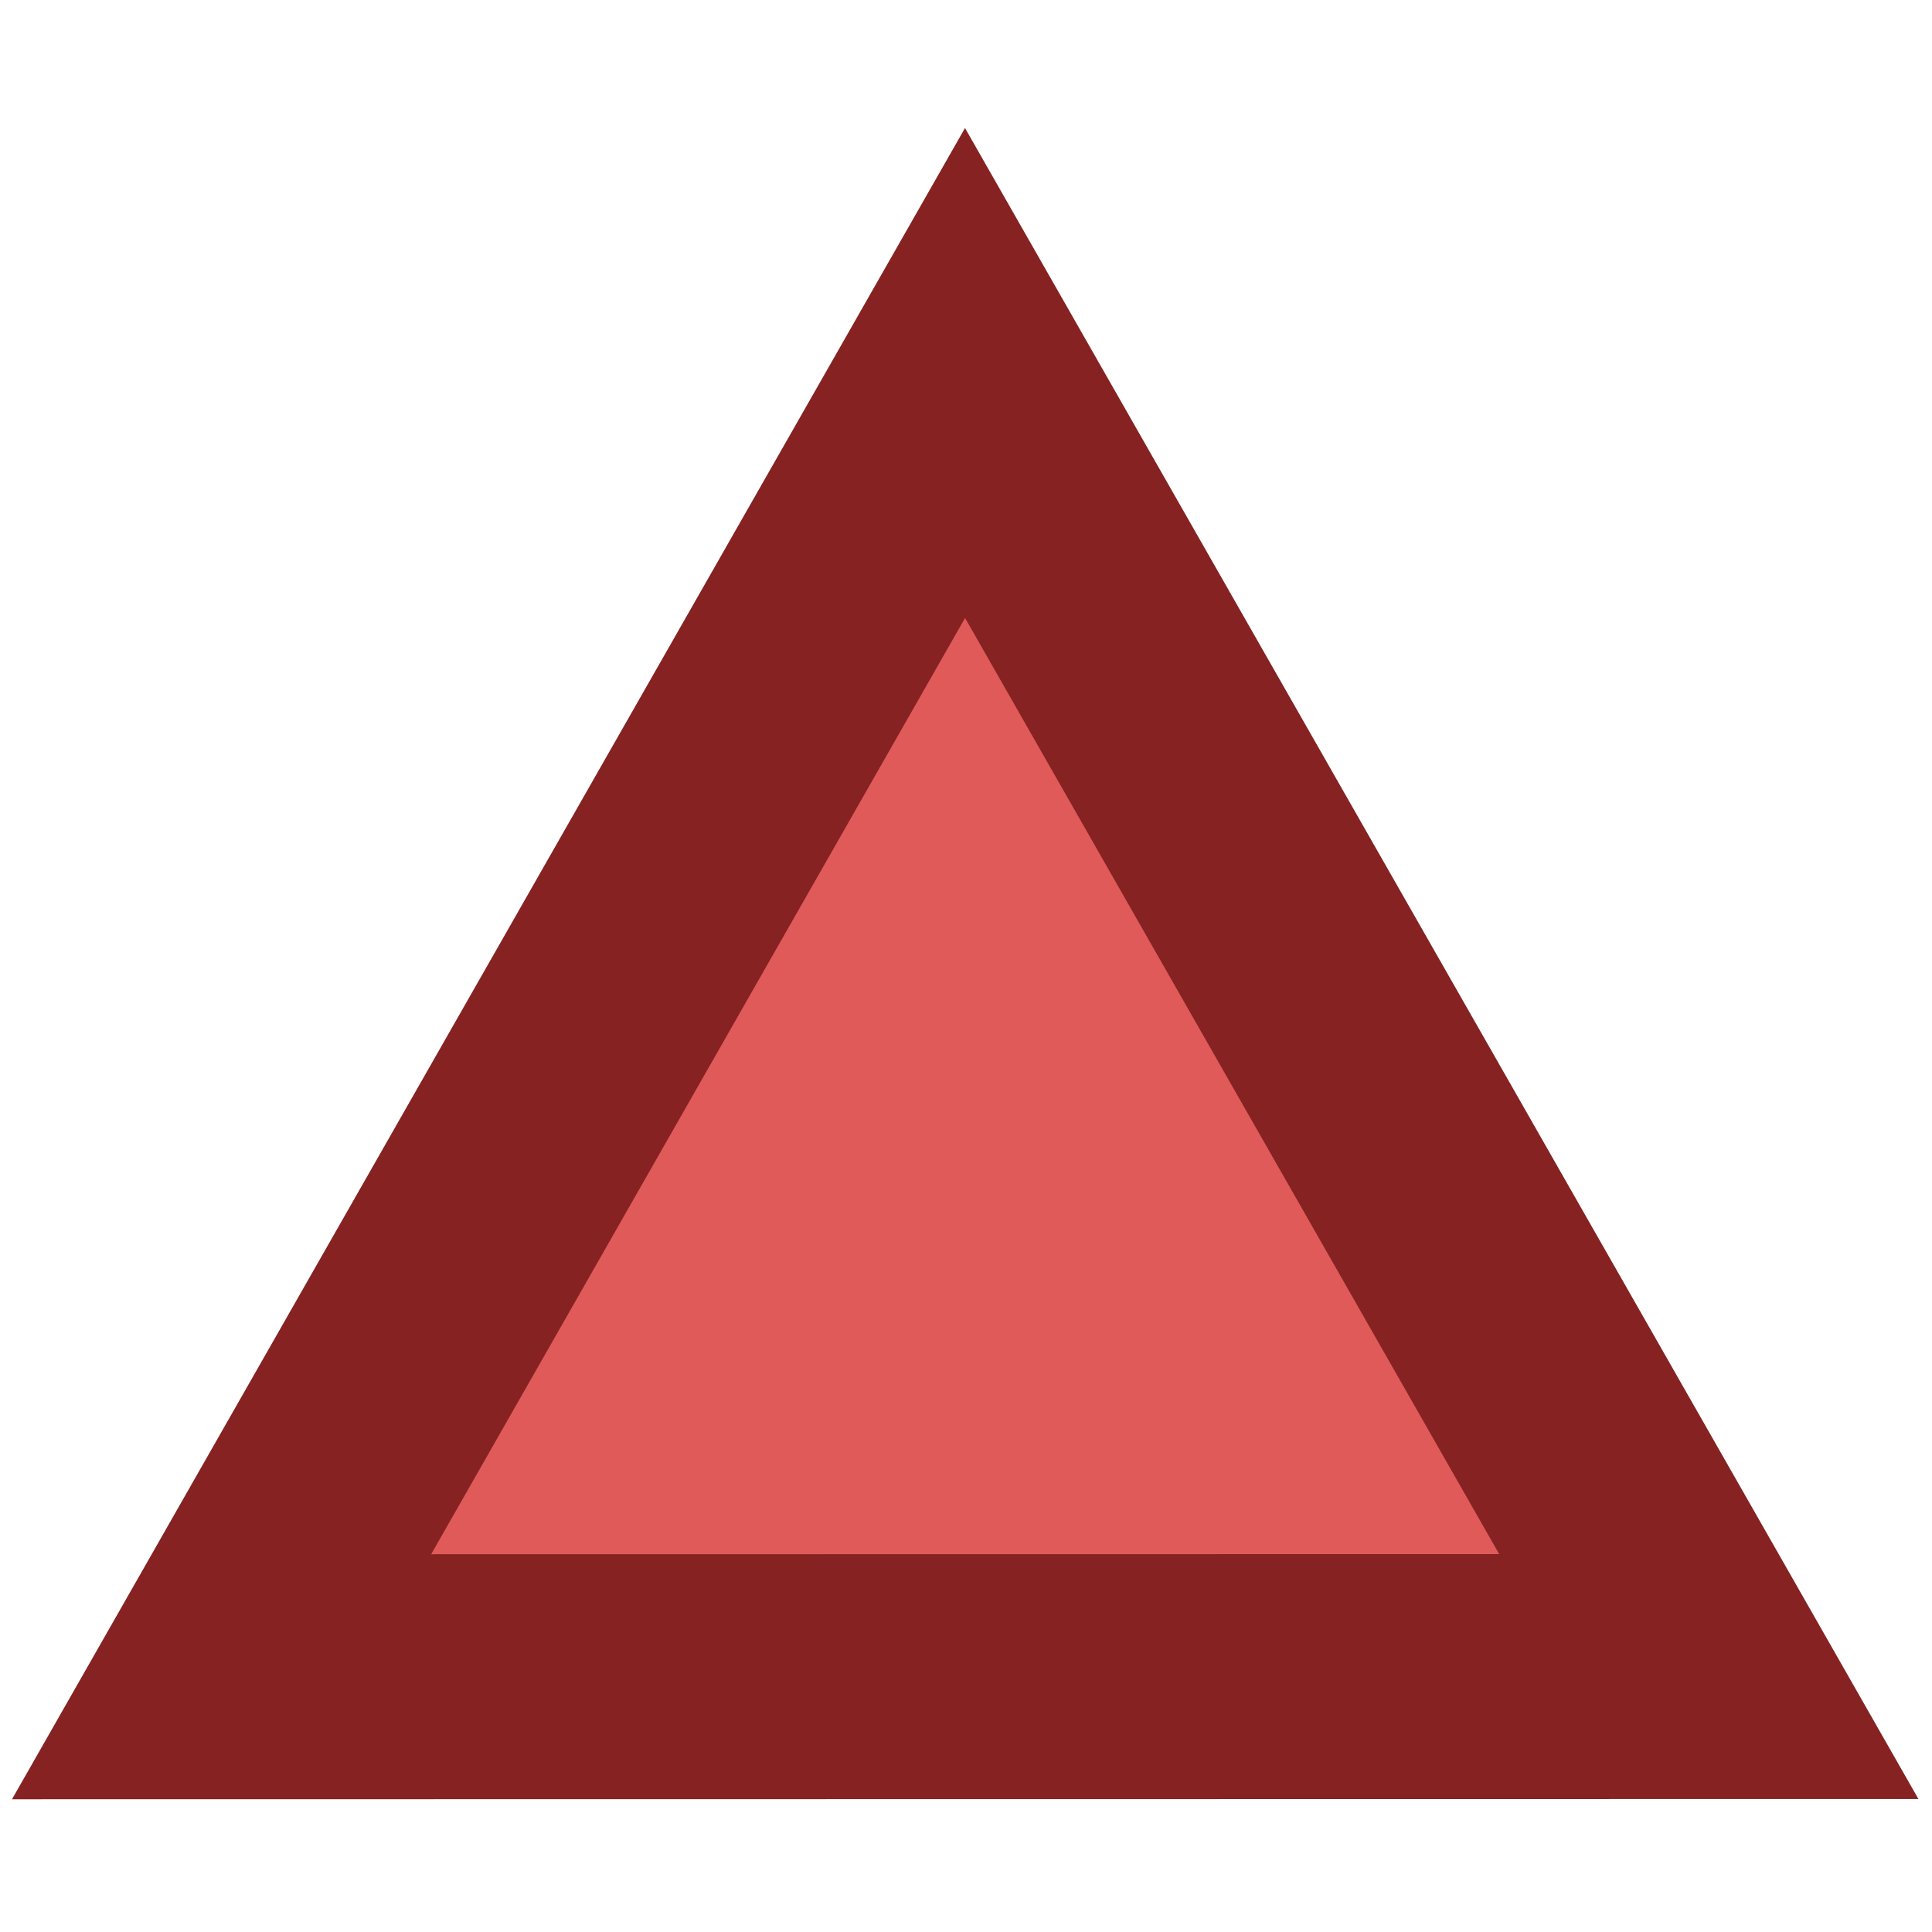 <?xml version="1.0" encoding="UTF-8" standalone="no"?>
<!-- Created with Inkscape (http://www.inkscape.org/) -->

<svg
   width="512"
   height="512"
   viewBox="0 0 512 512"
   version="1.1"
   id="svg1"
   inkscape:version="1.3.2 (091e20ef0f, 2023-11-25, custom)"
   sodipodi:docname="packet.svg"
   xmlns:inkscape="http://www.inkscape.org/namespaces/inkscape"
   xmlns:sodipodi="http://sodipodi.sourceforge.net/DTD/sodipodi-0.dtd"
   xmlns="http://www.w3.org/2000/svg"
   xmlns:svg="http://www.w3.org/2000/svg">
  <sodipodi:namedview
     id="namedview1"
     pagecolor="#ffffff"
     bordercolor="#000000"
     borderopacity="0.25"
     inkscape:showpageshadow="2"
     inkscape:pageopacity="0.0"
     inkscape:pagecheckerboard="0"
     inkscape:deskcolor="#d1d1d1"
     inkscape:document-units="px"
     inkscape:zoom="1.4113687"
     inkscape:cx="213.97669"
     inkscape:cy="243.38077"
     inkscape:window-width="1920"
     inkscape:window-height="1019"
     inkscape:window-x="0"
     inkscape:window-y="0"
     inkscape:window-maximized="1"
     inkscape:current-layer="layer1"
     showgrid="false" />
  <defs
     id="defs1" />
  <g
     inkscape:label="Layer 1"
     inkscape:groupmode="layer"
     id="layer1">
    <circle
       style="display:none;fill:#e05a5a;fill-opacity:1"
       id="path1"
       cx="256"
       cy="256"
       r="256" />
    <ellipse
       style="display:none;fill:none;fill-opacity:1;stroke:#862222;stroke-width:53.706;stroke-dasharray:none;stroke-opacity:1"
       id="path1-5"
       cx="256"
       cy="256"
       rx="229.147"
       ry="229.147" />
    <path
       sodipodi:type="star"
       style="fill:#e05a5a;stroke:#862222;stroke-width:60.001;stroke-dasharray:none"
       id="path2"
       inkscape:flatsided="true"
       sodipodi:sides="3"
       sodipodi:cx="266.11633"
       sodipodi:cy="212.15234"
       sodipodi:r1="212.86531"
       sodipodi:r2="106.43265"
       sodipodi:arg1="0.52347063"
       sodipodi:arg2="1.5706682"
       inkscape:rounded="0"
       inkscape:randomized="0"
       d="M 450.477,318.561 81.783,318.609 266.089,-0.713 Z"
       inkscape:transform-center-x="-0.01457642"
       inkscape:transform-center-y="-57.545482"
       transform="matrix(1.069,0,0,1.082,-28.707,99.62)" />
  </g>
</svg>
